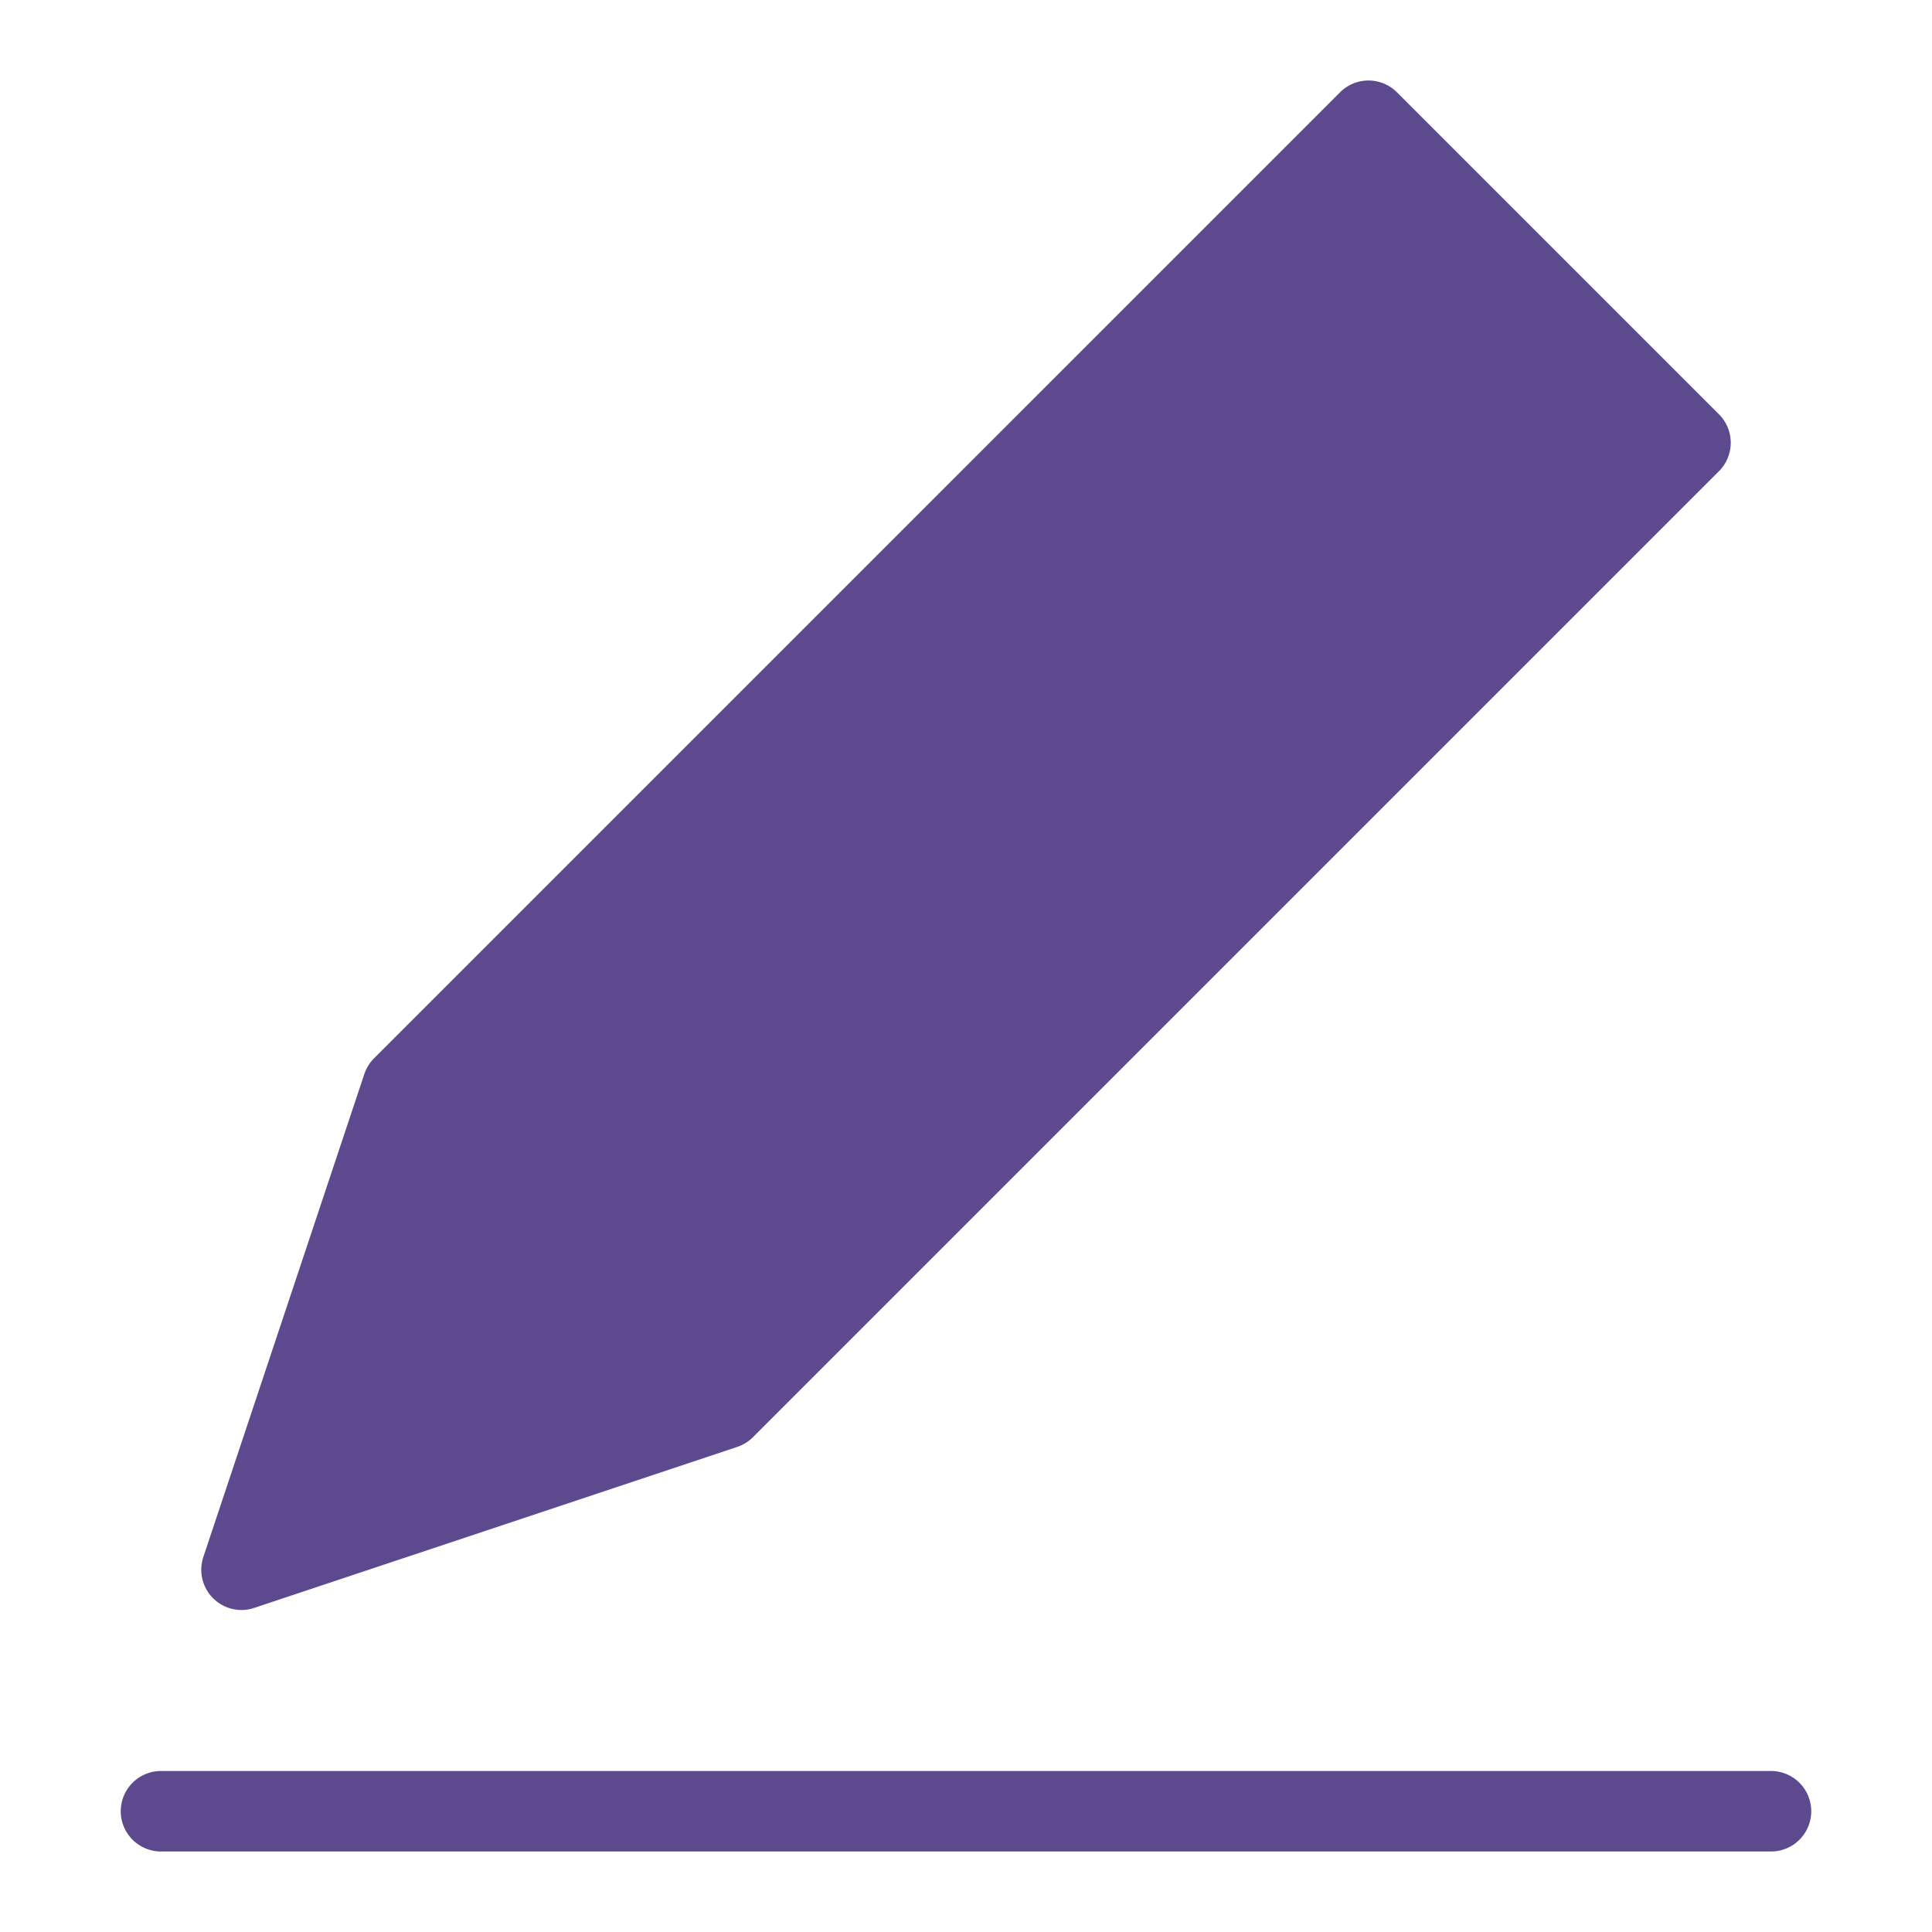 <svg xmlns="http://www.w3.org/2000/svg" xmlns:xlink="http://www.w3.org/1999/xlink" x="0px" y="0px" viewBox="0 0 48 48" width="48" height="48"><g class="nc-icon-wrapper" fill="#5d4a8e"><path data-color="color-2" d="M44,44H4a1,1,0,0,0,0,2H44a1,1,0,0,0,0-2Z" fill="#5d4a8e"/><path d="M6,40a.987.987,0,0,0,.316-.052l12-4a1,1,0,0,0,.391-.241l24-24a1,1,0,0,0,0-1.414l-8-8a1,1,0,0,0-1.414,0l-24,24a1,1,0,0,0-.241.391l-4,12A1,1,0,0,0,6,40Z" fill="#5d4a8e"/></g></svg>

